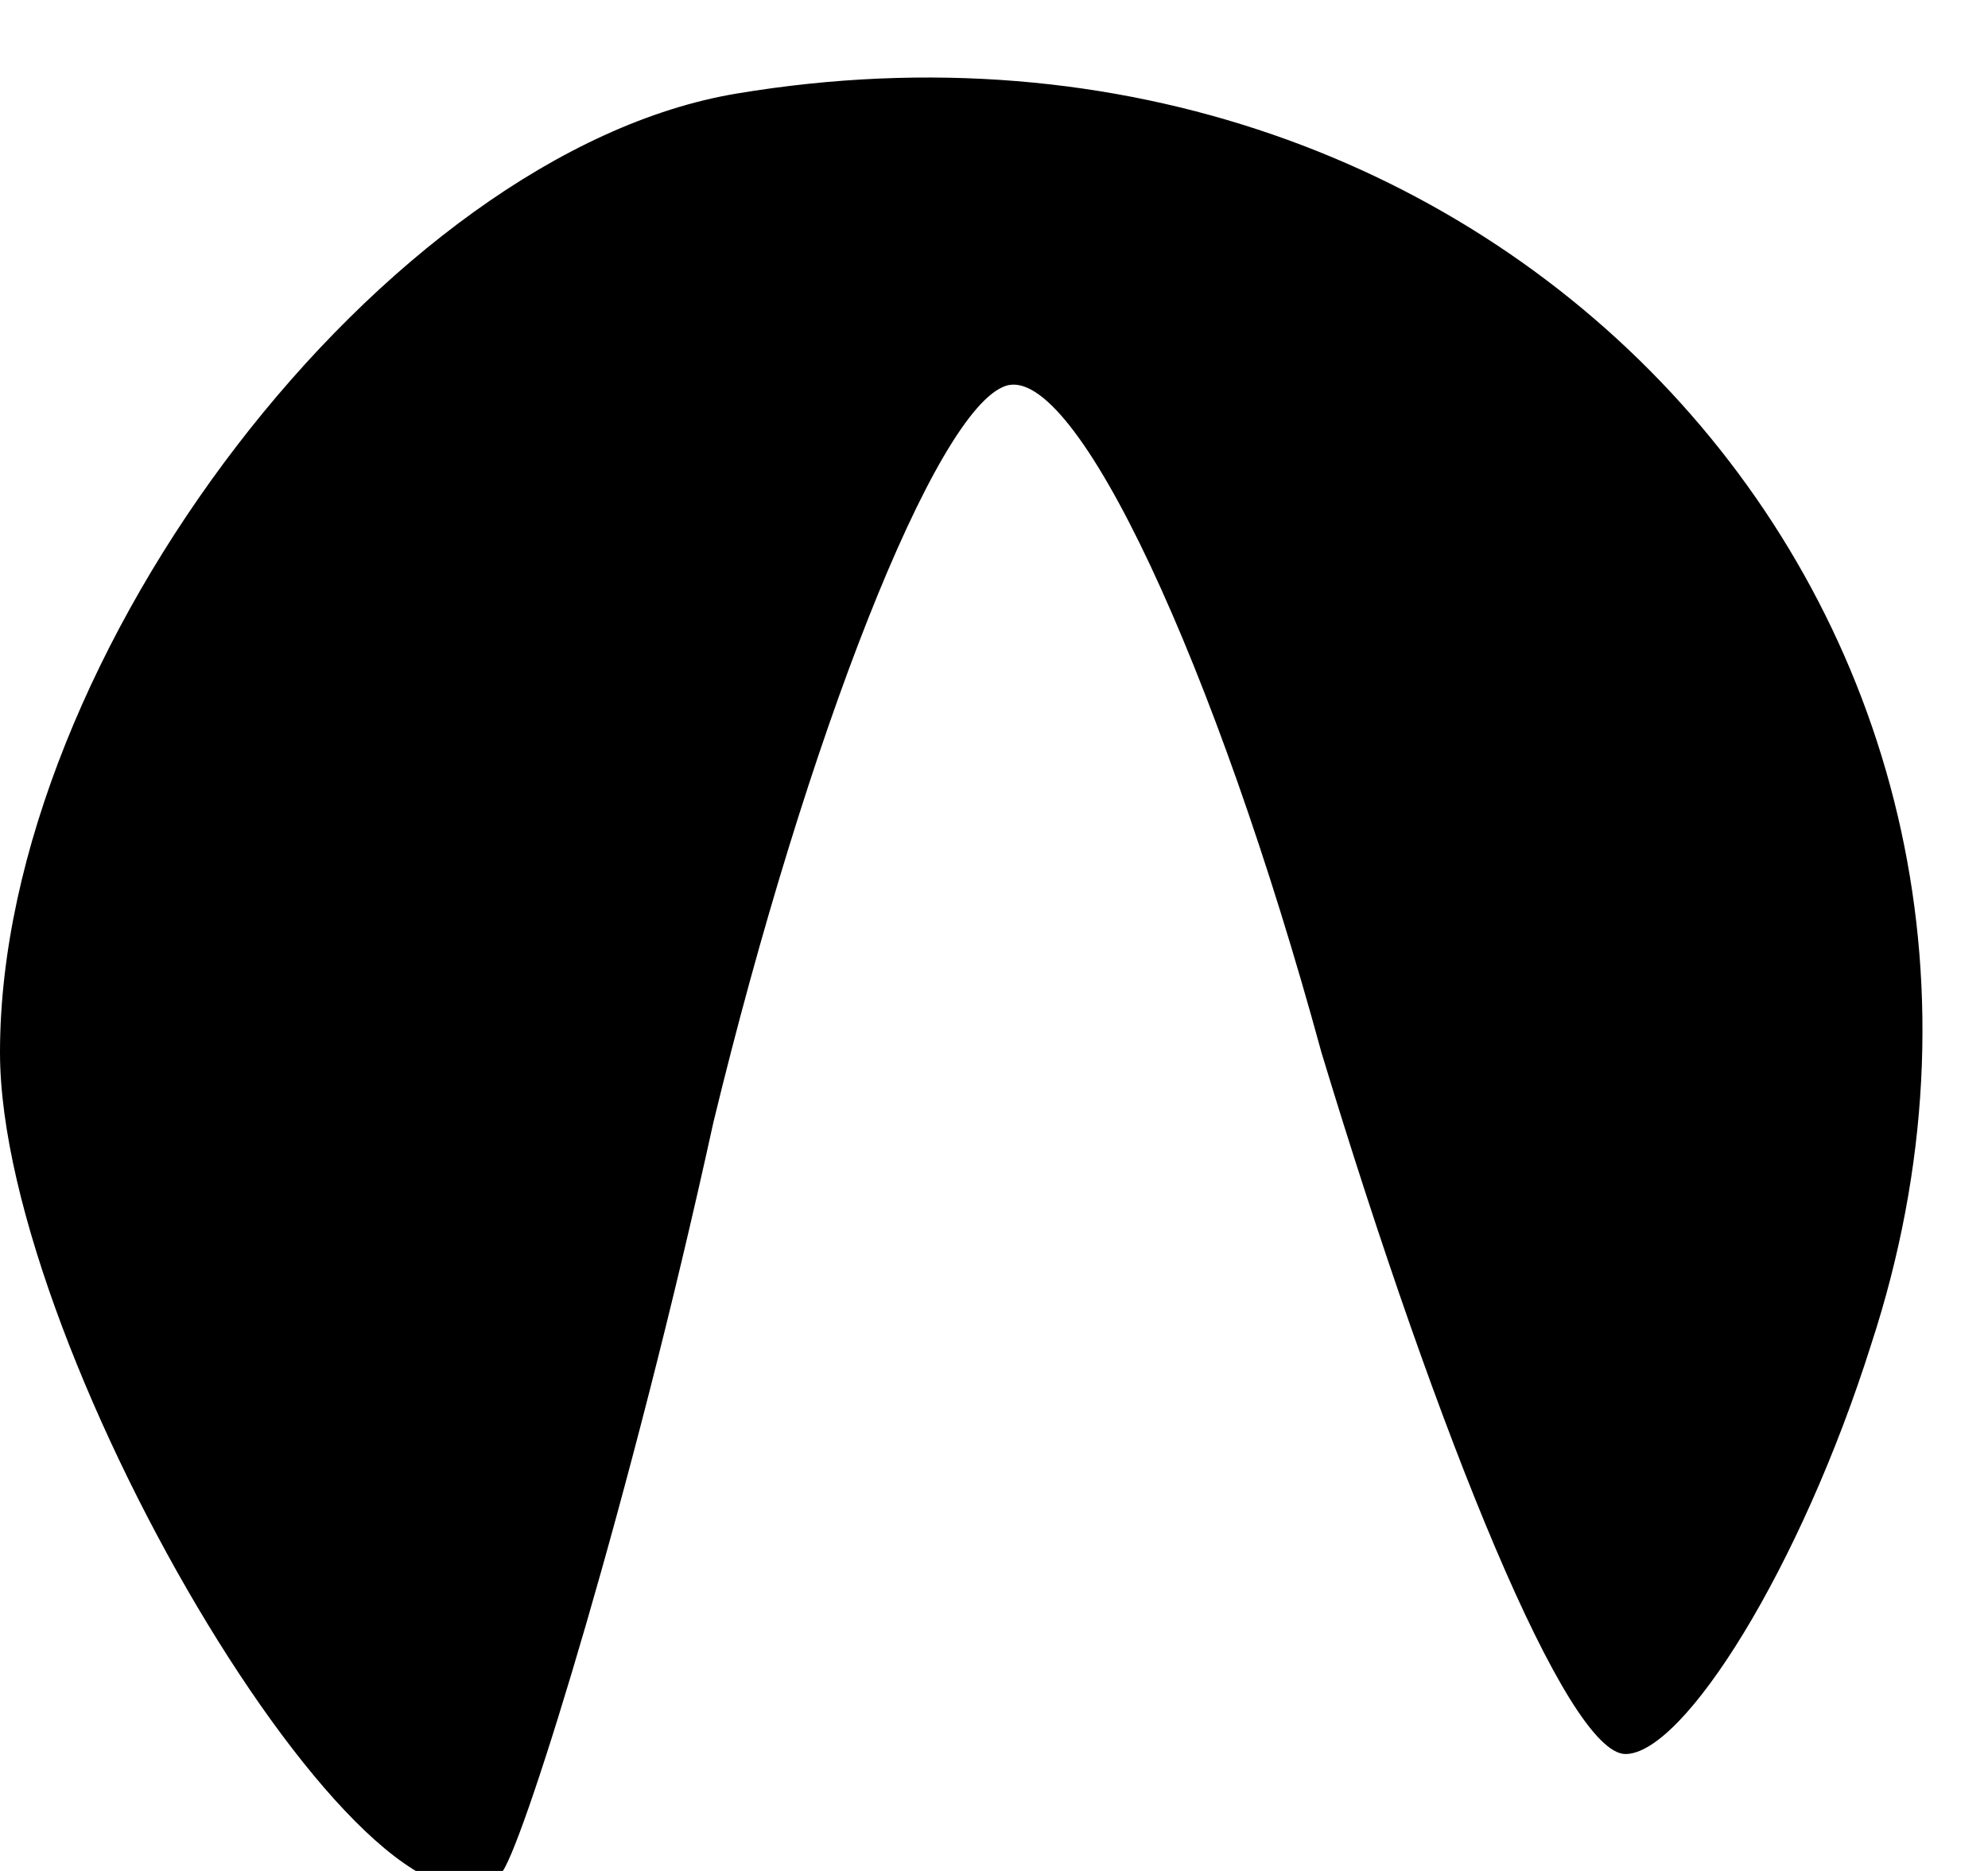 <?xml version="1.0" standalone="no"?>
<!DOCTYPE svg PUBLIC "-//W3C//DTD SVG 20010904//EN"
 "http://www.w3.org/TR/2001/REC-SVG-20010904/DTD/svg10.dtd">
<svg version="1.0" xmlns="http://www.w3.org/2000/svg"
 width="17pt" height="16pt" viewBox="0 0 17 16"
 preserveAspectRatio="xMidYMid meet">
<g transform="translate(0,16) scale(0.1,-0.1)"
fill="#000000" stroke="none">
<path fill="#000000" stroke="none" d="M63 152 c-30 -5 -63 -48 -63 -82 0 -26
33 -81 43 -70 2 3 11 32 18 64 8 33 19 61 25 63 6 2 18 -24 27 -57 10 -33 21
-60 26 -60 5 0 15 16 21 35 20 61 -31 118 -97 107z"/>
</g>
</svg>
